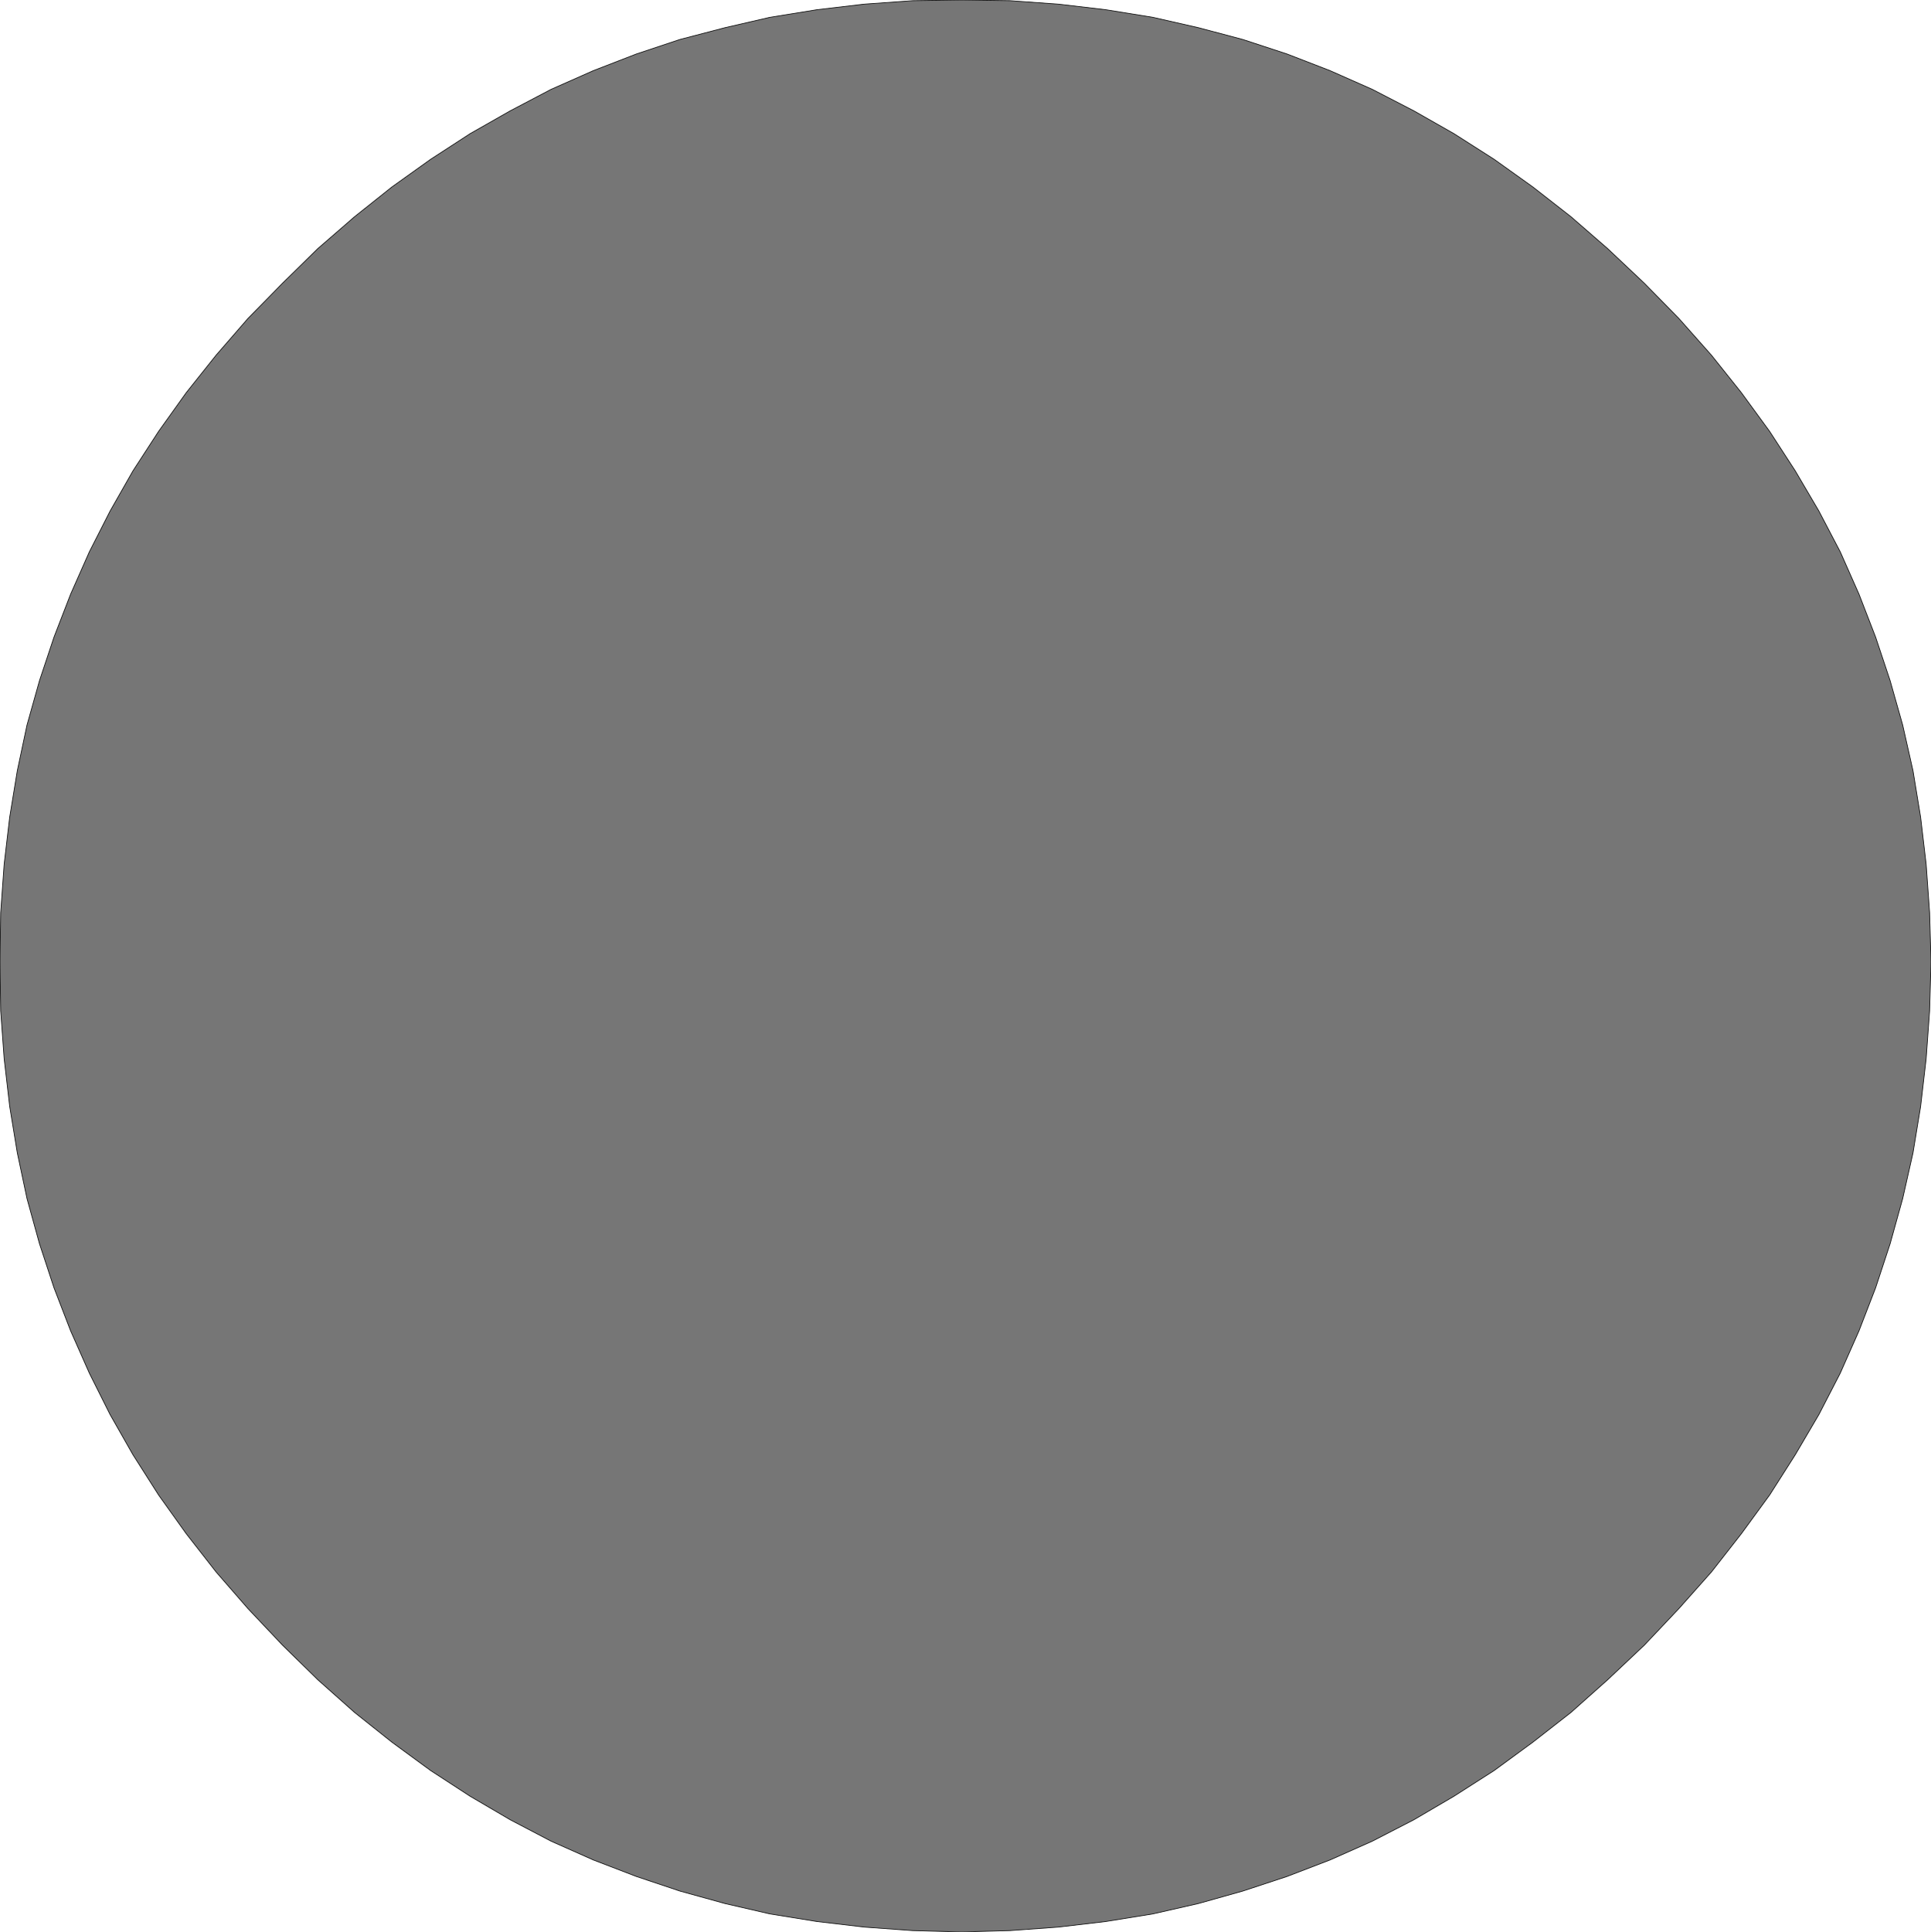 <?xml version="1.0" encoding="UTF-8" standalone="no"?>
<!-- Generator: Adobe Illustrator 13.0.0, SVG Export Plug-In . SVG Version: 6.00 Build 14948)  -->
<svg
   xmlns:dc="http://purl.org/dc/elements/1.1/"
   xmlns:cc="http://creativecommons.org/ns#"
   xmlns:rdf="http://www.w3.org/1999/02/22-rdf-syntax-ns#"
   xmlns:svg="http://www.w3.org/2000/svg"
   xmlns="http://www.w3.org/2000/svg"
   xmlns:xlink="http://www.w3.org/1999/xlink"
   xmlns:sodipodi="http://sodipodi.sourceforge.net/DTD/sodipodi-0.dtd"
   xmlns:inkscape="http://www.inkscape.org/namespaces/inkscape"
   version="1.1"
   id="Layer_1"
   x="0px"
   y="0px"
   width="27.89"
   height="27.9"
   viewBox="0 0 27.89 27.9"
   xml:space="preserve"
   inkscape:version="0.46"
   sodipodi:docname="Chteaudeau.svg"
   sodipodi:version="0.32"
   inkscape:output_extension="org.inkscape.output.svg.inkscape"><defs
   id="defs3116"><inkscape:perspective
   sodipodi:type="inkscape:persp3d"
   inkscape:vp_x="0 : 13.95 : 1"
   inkscape:vp_y="0 : 1000 : 0"
   inkscape:vp_z="27.889999 : 13.95 : 1"
   inkscape:persp3d-origin="13.945 : 9.2999999 : 1"
   id="perspective19" />
	

		<defs
   id="defs3096">
			<polyline
   id="SVGID_1_"
   points="0,0 0,8.62 0,17.23 0,25.85 0,34.47 0,43.09 0,51.699 0,60.32 0,68.939 0,77.561 0,86.17      0,94.791 8.8,94.791 17.61,94.791 26.41,94.791 35.21,94.791 44.01,94.791 52.82,94.791 61.62,94.791 70.42,94.791 79.23,94.791      88.03,94.791 96.83,94.791 96.83,86.17 96.83,77.561 96.83,68.939 96.83,60.32 96.83,51.699 96.83,43.09 96.83,34.47      96.83,25.85 96.83,17.23 96.83,8.62 96.83,0 88.03,0 79.23,0 70.42,0 61.62,0 52.82,0 44.01,0 35.21,0 26.41,0 17.61,0 8.8,0      0,0    " />
		</defs>
		<defs
   id="defs3099">
			<rect
   id="SVGID_2_"
   width="96.96"
   height="94.561"
   x="0"
   y="0" />
		</defs>
		<clipPath
   id="SVGID_3_">
			<use
   xlink:href="#SVGID_1_"
   style="overflow:visible"
   id="use3103"
   x="0"
   y="0"
   width="96.96"
   height="94.791" />
		</clipPath>
		<clipPath
   id="SVGID_4_">
			<use
   xlink:href="#SVGID_2_"
   style="overflow:visible"
   id="use3106"
   x="0"
   y="0"
   width="96.96"
   height="94.791" />
		</clipPath>
		
		
			
		
	</defs><sodipodi:namedview
   pagecolor="#ffffff"
   bordercolor="#666666"
   borderopacity="1"
   objecttolerance="10"
   gridtolerance="10"
   guidetolerance="10"
   inkscape:pageopacity="0"
   inkscape:pageshadow="2"
   inkscape:window-width="983"
   inkscape:window-height="667"
   id="namedview3114"
   showgrid="false"
   fit-margin-top="0"
   fit-margin-left="0"
   fit-margin-right="0"
   fit-margin-bottom="0"
   inkscape:zoom="4.2865977"
   inkscape:cx="-14.593471"
   inkscape:cy="43.658323"
   inkscape:window-x="207"
   inkscape:window-y="143"
   inkscape:window-maximized="0"
   inkscape:current-layer="Layer_1" />
<polygon
   style="fill:#767676;fill-opacity:1"
   points="34.05,47.16 34.16,47.83 34.3,48.49 34.48,49.141 34.69,49.779 34.93,50.4 35.2,51.01 35.5,51.609 35.83,52.189 36.2,52.77 36.6,53.33 37.03,53.881 37.49,54.41 37.99,54.939 38.5,55.439 39.03,55.91 39.57,56.34 40.13,56.75 40.7,57.121 41.28,57.461 41.87,57.77 42.48,58.041 43.1,58.279 43.73,58.49 44.38,58.67 45.03,58.82 45.71,58.93 46.39,59.01 47.09,59.061 47.8,59.08 48.5,59.061 49.2,59.01 49.88,58.93 50.561,58.82 51.22,58.67 51.86,58.49 52.5,58.279 53.12,58.041 53.73,57.77 54.33,57.461 54.91,57.121 55.49,56.75 56.05,56.34 56.601,55.91 57.13,55.439 57.66,54.939 58.16,54.41 58.63,53.881 59.061,53.33 59.47,52.77 59.84,52.189 60.181,51.609 60.49,51.01 60.76,50.4 61,49.779 61.21,49.141 61.391,48.49 61.54,47.83 61.65,47.16 61.73,46.47 61.78,45.78 61.8,45.07 61.78,44.36 61.73,43.66 61.65,42.98 61.54,42.31 61.391,41.65 61.21,41.01 61,40.38 60.76,39.76 60.49,39.15 60.181,38.56 59.84,37.98 59.47,37.41 59.061,36.85 58.63,36.31 58.16,35.78 57.66,35.27 57.13,34.77 56.601,34.31 56.05,33.88 55.49,33.48 54.91,33.11 54.33,32.78 53.73,32.47 53.12,32.2 52.5,31.96 51.86,31.75 51.22,31.58 50.561,31.43 49.88,31.32 49.2,31.24 48.5,31.19 47.8,31.18 47.09,31.19 46.39,31.24 45.71,31.32 45.03,31.43 44.38,31.58 43.73,31.75 43.1,31.96 42.48,32.2 41.87,32.47 41.28,32.78 40.7,33.11 40.13,33.48 39.57,33.88 39.03,34.31 38.5,34.77 37.99,35.27 37.49,35.78 37.03,36.31 36.6,36.85 36.2,37.41 35.83,37.98 35.5,38.56 35.2,39.15 34.93,39.76 34.69,40.38 34.48,41.01 34.3,41.65 34.16,42.31 34.05,42.98 33.97,43.66 33.92,44.36 33.91,45.07 33.91,45.07 33.92,45.78 33.97,46.47 34.05,47.16 "
   id="polygon3108"
   clip-path="url(#SVGID_4_)"
   transform="translate(-33.91,-31.18)" /><polygon
   style="fill:none;stroke:#0c0c0c;stroke-width:0.01;stroke-linecap:round;stroke-miterlimit:10"
   points="34.05,47.16 34.16,47.83 34.3,48.49 34.48,49.141 34.69,49.779 34.93,50.4 35.2,51.01 35.5,51.609 35.83,52.189 36.2,52.77 36.6,53.33 37.03,53.881 37.49,54.41 37.99,54.939 38.5,55.439 39.03,55.91 39.57,56.34 40.13,56.75 40.7,57.121 41.28,57.461 41.87,57.77 42.48,58.041 43.1,58.279 43.73,58.49 44.38,58.67 45.03,58.82 45.71,58.93 46.39,59.01 47.09,59.061 47.8,59.08 48.5,59.061 49.2,59.01 49.88,58.93 50.561,58.82 51.22,58.67 51.86,58.49 52.5,58.279 53.12,58.041 53.73,57.77 54.33,57.461 54.91,57.121 55.49,56.75 56.05,56.34 56.601,55.91 57.13,55.439 57.66,54.939 58.16,54.41 58.63,53.881 59.061,53.33 59.47,52.77 59.84,52.189 60.181,51.609 60.49,51.01 60.76,50.4 61,49.779 61.21,49.141 61.391,48.49 61.54,47.83 61.65,47.16 61.73,46.47 61.78,45.78 61.8,45.07 61.78,44.36 61.73,43.66 61.65,42.98 61.54,42.31 61.391,41.65 61.21,41.01 61,40.38 60.76,39.76 60.49,39.15 60.181,38.56 59.84,37.98 59.47,37.41 59.061,36.85 58.63,36.31 58.16,35.78 57.66,35.27 57.13,34.77 56.601,34.31 56.05,33.88 55.49,33.48 54.91,33.11 54.33,32.78 53.73,32.47 53.12,32.2 52.5,31.96 51.86,31.75 51.22,31.58 50.561,31.43 49.88,31.32 49.2,31.24 48.5,31.19 47.8,31.18 47.09,31.19 46.39,31.24 45.71,31.32 45.03,31.43 44.38,31.58 43.73,31.75 43.1,31.96 42.48,32.2 41.87,32.47 41.28,32.78 40.7,33.11 40.13,33.48 39.57,33.88 39.03,34.31 38.5,34.77 37.99,35.27 37.49,35.78 37.03,36.31 36.6,36.85 36.2,37.41 35.83,37.98 35.5,38.56 35.2,39.15 34.93,39.76 34.69,40.38 34.48,41.01 34.3,41.65 34.16,42.31 34.05,42.98 33.97,43.66 33.92,44.36 33.91,45.07 33.91,45.07 33.92,45.78 33.97,46.47 34.05,47.16 "
   id="polygon3110"
   clip-path="url(#SVGID_4_)"
   transform="translate(-33.91,-31.18)" />
</svg>
